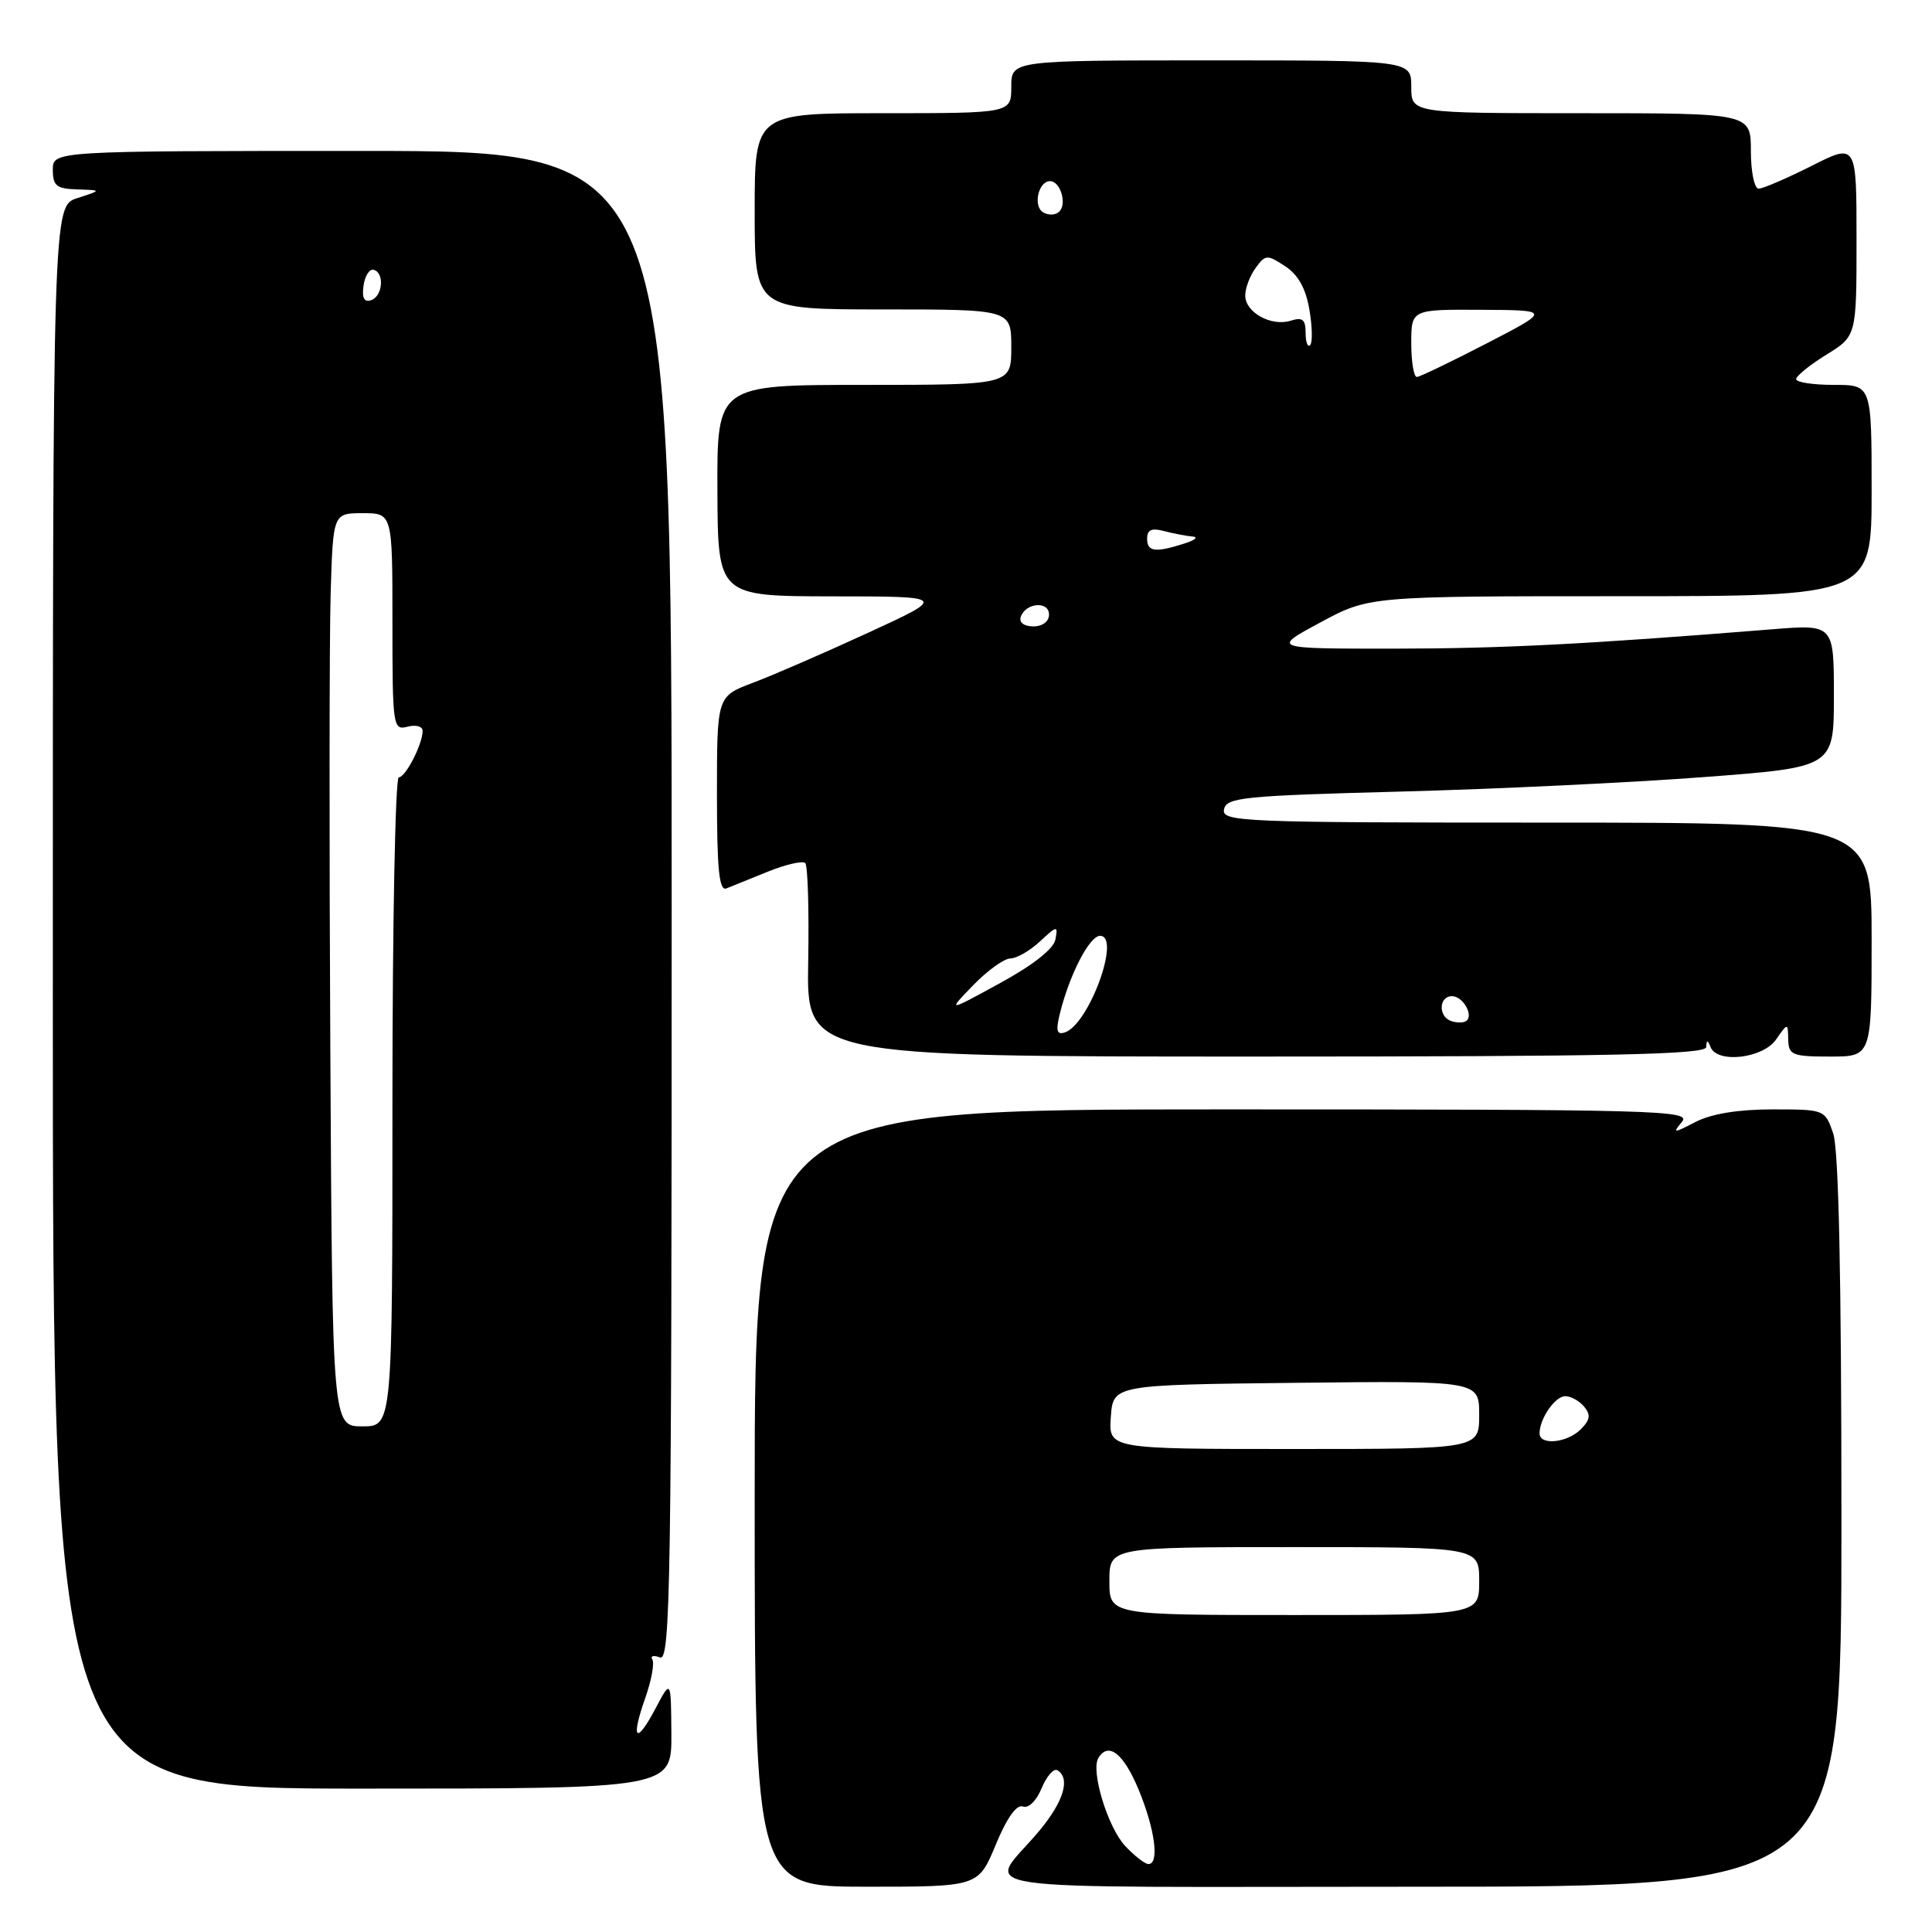 <?xml version="1.0" encoding="UTF-8" standalone="no"?>
<!DOCTYPE svg PUBLIC "-//W3C//DTD SVG 1.1//EN" "http://www.w3.org/Graphics/SVG/1.1/DTD/svg11.dtd" >
<svg xmlns="http://www.w3.org/2000/svg" xmlns:xlink="http://www.w3.org/1999/xlink" version="1.1" viewBox="0 0 256 256">
 <g >
 <path fill="currentColor"
d=" M 131.94 244.44 C 133.40 240.90 134.71 239.06 135.53 239.37 C 136.27 239.66 137.32 238.64 138.02 236.95 C 138.69 235.34 139.63 234.27 140.12 234.57 C 141.86 235.65 140.95 238.70 137.73 242.57 C 130.82 250.89 124.85 250.00 187.88 250.00 C 244.00 250.00 244.00 250.00 244.00 201.65 C 244.00 169.12 243.64 152.27 242.90 150.15 C 241.81 147.02 241.75 147.00 234.85 147.00 C 230.34 147.00 226.78 147.58 224.70 148.65 C 221.72 150.19 221.60 150.19 222.87 148.65 C 224.15 147.12 219.81 147.00 162.12 147.00 C 100.00 147.00 100.00 147.00 100.00 198.50 C 100.00 250.00 100.00 250.00 114.82 250.00 C 129.63 250.00 129.63 250.00 131.94 244.44 Z  M 88.96 229.75 C 88.91 222.50 88.91 222.50 86.88 226.34 C 84.29 231.26 83.54 230.56 85.48 225.05 C 86.31 222.71 86.74 220.39 86.44 219.90 C 86.14 219.42 86.59 219.29 87.45 219.62 C 88.84 220.15 89.00 210.17 89.00 120.11 C 89.00 20.00 89.00 20.00 48.00 20.00 C 7.00 20.00 7.00 20.00 7.00 22.50 C 7.00 24.63 7.48 25.01 10.25 25.10 C 13.50 25.20 13.50 25.20 10.25 26.25 C 7.00 27.29 7.00 27.29 7.00 132.14 C 7.00 237.00 7.00 237.00 48.00 237.00 C 89.00 237.00 89.00 237.00 88.96 229.75 Z  M 226.08 138.75 C 226.14 137.75 226.26 137.75 226.66 138.75 C 227.55 140.95 233.58 140.25 235.33 137.75 C 236.90 135.50 236.90 135.50 236.95 137.75 C 237.00 139.80 237.48 140.00 242.50 140.00 C 248.00 140.00 248.00 140.00 248.00 124.50 C 248.00 109.00 248.00 109.00 204.93 109.00 C 164.44 109.00 161.87 108.89 162.19 107.25 C 162.49 105.67 164.69 105.44 185.51 104.89 C 198.16 104.56 216.26 103.69 225.75 102.97 C 243.00 101.67 243.00 101.67 243.00 92.20 C 243.00 82.72 243.00 82.72 234.75 83.39 C 209.98 85.38 198.96 85.94 184.50 85.95 C 168.50 85.95 168.50 85.95 174.95 82.48 C 181.41 79.00 181.41 79.00 214.70 79.00 C 248.00 79.00 248.00 79.00 248.00 65.00 C 248.00 51.00 248.00 51.00 243.00 51.00 C 240.25 51.00 238.00 50.66 238.00 50.24 C 238.00 49.82 239.80 48.36 242.00 47.00 C 246.00 44.53 246.00 44.53 246.00 31.75 C 246.00 18.97 246.00 18.97 240.03 21.99 C 236.74 23.64 233.59 25.00 233.03 25.00 C 232.46 25.00 232.00 22.76 232.00 20.00 C 232.00 15.00 232.00 15.00 209.50 15.00 C 187.00 15.00 187.00 15.00 187.00 11.50 C 187.00 8.00 187.00 8.00 160.50 8.00 C 134.00 8.00 134.00 8.00 134.00 11.50 C 134.00 15.00 134.00 15.00 117.00 15.00 C 100.00 15.00 100.00 15.00 100.00 28.00 C 100.00 41.00 100.00 41.00 117.00 41.00 C 134.00 41.00 134.00 41.00 134.00 46.00 C 134.00 51.00 134.00 51.00 114.50 51.00 C 95.01 51.00 95.01 51.00 95.06 65.00 C 95.12 79.00 95.12 79.00 110.31 79.02 C 125.50 79.03 125.50 79.03 115.00 83.86 C 109.22 86.52 102.36 89.50 99.75 90.48 C 95.00 92.27 95.00 92.27 95.00 105.24 C 95.00 115.22 95.29 118.10 96.25 117.72 C 96.94 117.44 99.43 116.44 101.79 115.48 C 104.15 114.53 106.36 114.03 106.70 114.36 C 107.04 114.70 107.21 120.61 107.09 127.49 C 106.87 140.00 106.87 140.00 166.44 140.00 C 213.38 140.00 226.02 139.74 226.08 138.75 Z  M 149.09 244.60 C 146.78 242.14 144.50 234.63 145.54 232.94 C 146.88 230.76 148.87 232.33 150.87 237.13 C 153.04 242.37 153.66 247.00 152.17 247.00 C 151.72 247.00 150.33 245.92 149.09 244.60 Z  M 147.00 209.50 C 147.00 205.00 147.00 205.00 171.50 205.00 C 196.00 205.00 196.00 205.00 196.00 209.50 C 196.00 214.00 196.00 214.00 171.50 214.00 C 147.00 214.00 147.00 214.00 147.00 209.50 Z  M 147.19 187.75 C 147.50 183.50 147.50 183.50 171.75 183.23 C 196.00 182.96 196.00 182.96 196.00 187.48 C 196.00 192.00 196.00 192.00 171.44 192.00 C 146.89 192.00 146.89 192.00 147.19 187.75 Z  M 204.00 189.93 C 204.00 187.97 206.06 185.00 207.41 185.00 C 208.15 185.00 209.28 185.63 209.91 186.39 C 210.81 187.47 210.70 188.15 209.46 189.39 C 207.66 191.20 204.00 191.56 204.00 189.93 Z  M 43.77 139.25 C 43.62 111.89 43.64 84.66 43.81 78.75 C 44.13 68.00 44.13 68.00 48.06 68.00 C 52.00 68.00 52.00 68.00 52.00 82.41 C 52.00 96.32 52.07 96.79 54.00 96.29 C 55.10 96.00 56.00 96.25 56.00 96.84 C 56.00 98.60 53.74 103.00 52.84 103.00 C 52.38 103.00 52.00 122.35 52.00 146.00 C 52.00 189.00 52.00 189.00 48.02 189.00 C 44.04 189.00 44.04 189.00 43.77 139.25 Z  M 48.17 37.86 C 48.35 36.56 48.95 35.61 49.50 35.75 C 50.98 36.12 50.72 39.26 49.17 39.78 C 48.25 40.08 47.94 39.48 48.17 37.86 Z  M 140.42 134.38 C 141.69 129.18 144.36 124.00 145.77 124.00 C 148.58 124.00 144.29 135.74 141.10 136.80 C 140.04 137.15 139.88 136.59 140.42 134.38 Z  M 192.25 135.28 C 190.55 134.67 190.66 132.00 192.39 132.00 C 193.90 132.00 195.36 134.68 194.21 135.33 C 193.82 135.55 192.94 135.53 192.25 135.28 Z  M 128.95 130.55 C 130.84 128.60 133.06 127.00 133.88 127.00 C 134.70 127.00 136.46 125.99 137.79 124.75 C 140.08 122.63 140.20 122.61 139.85 124.48 C 139.62 125.73 136.89 127.88 132.49 130.28 C 125.51 134.10 125.51 134.10 128.95 130.55 Z  M 135.25 81.75 C 135.88 79.86 139.00 79.59 139.00 81.43 C 139.00 82.35 138.15 83.00 136.92 83.00 C 135.69 83.00 135.01 82.48 135.25 81.75 Z  M 152.00 71.38 C 152.00 70.19 152.60 69.93 154.25 70.37 C 155.49 70.70 157.18 71.02 158.00 71.09 C 158.82 71.15 158.38 71.56 157.00 72.00 C 153.08 73.26 152.00 73.12 152.00 71.38 Z  M 187.00 45.50 C 187.00 41.00 187.00 41.00 196.25 41.05 C 205.50 41.10 205.50 41.10 197.00 45.50 C 192.32 47.92 188.16 49.92 187.75 49.95 C 187.34 49.98 187.00 47.98 187.00 45.50 Z  M 173.00 44.10 C 173.00 42.33 172.59 42.00 171.04 42.49 C 168.46 43.31 165.00 41.40 165.00 39.16 C 165.00 38.18 165.62 36.53 166.38 35.50 C 167.68 33.72 167.90 33.71 170.28 35.27 C 172.01 36.40 173.03 38.22 173.50 41.03 C 173.89 43.29 173.93 45.40 173.60 45.73 C 173.27 46.06 173.00 45.33 173.00 44.10 Z  M 138.21 28.13 C 136.85 27.29 137.59 24.00 139.14 24.00 C 140.49 24.00 141.41 26.99 140.37 28.03 C 139.88 28.52 138.91 28.56 138.21 28.13 Z "/>
</g>
</svg>